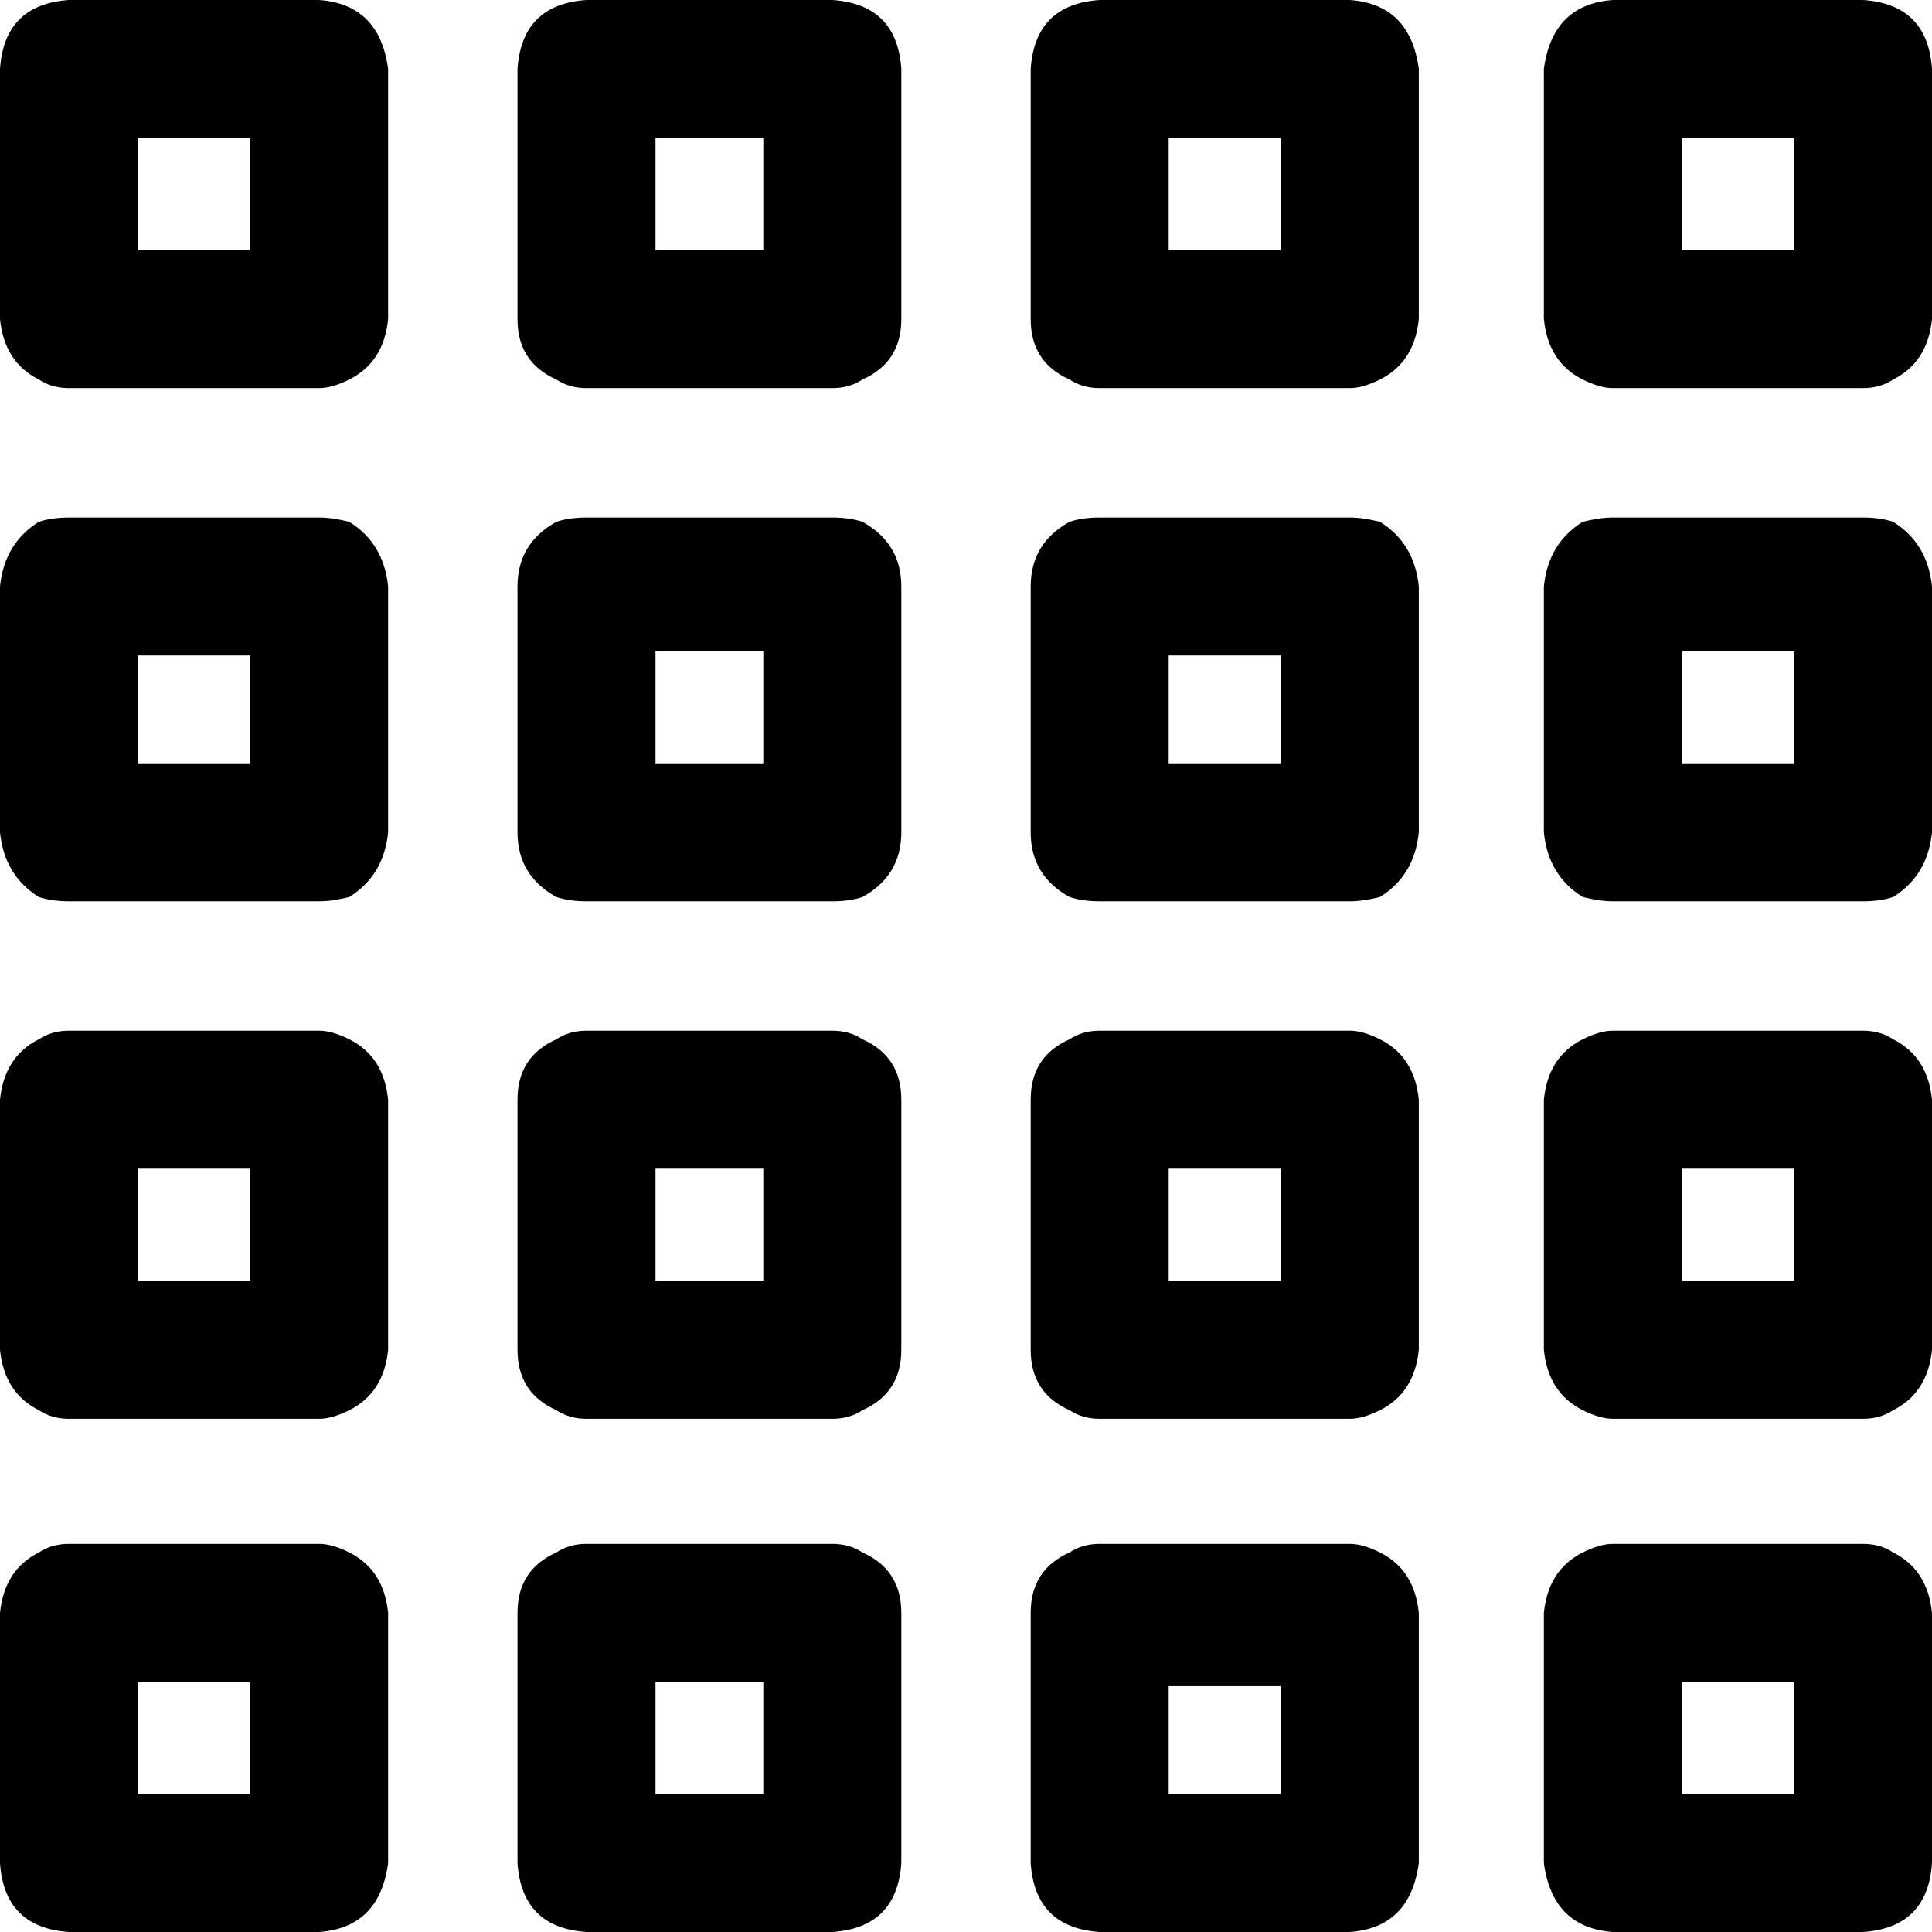 <svg xmlns="http://www.w3.org/2000/svg" viewBox="0 0 448 448">
  <path d="M 32 58 L 32 32 L 32 58 L 32 32 L 58 32 L 58 32 L 58 58 L 58 58 L 32 58 L 32 58 Z M 90 74 L 90 16 L 90 74 L 90 16 Q 88 1 74 0 L 16 0 L 16 0 Q 1 1 0 16 L 0 74 L 0 74 Q 1 84 9 88 Q 12 90 16 90 L 74 90 L 74 90 Q 77 90 81 88 Q 89 84 90 74 L 90 74 Z M 74 120 L 16 120 L 74 120 L 16 120 Q 12 120 9 121 Q 1 126 0 136 L 0 193 L 0 193 Q 1 203 9 208 Q 12 209 16 209 L 74 209 L 74 209 Q 77 209 81 208 Q 89 203 90 193 L 90 136 L 90 136 Q 89 126 81 121 Q 77 120 74 120 L 74 120 Z M 74 239 L 16 239 L 74 239 L 16 239 Q 12 239 9 241 Q 1 245 0 255 L 0 313 L 0 313 Q 1 323 9 327 Q 12 329 16 329 L 74 329 L 74 329 Q 77 329 81 327 Q 89 323 90 313 L 90 255 L 90 255 Q 89 245 81 241 Q 77 239 74 239 L 74 239 Z M 16 358 Q 12 358 9 360 Q 1 364 0 374 L 0 432 L 0 432 Q 1 447 16 448 L 74 448 L 74 448 Q 88 447 90 432 L 90 374 L 90 374 Q 89 364 81 360 Q 77 358 74 358 L 16 358 L 16 358 Z M 32 177 L 32 152 L 32 177 L 32 152 L 58 152 L 58 152 L 58 177 L 58 177 L 32 177 L 32 177 Z M 32 297 L 32 271 L 32 297 L 32 271 L 58 271 L 58 271 L 58 297 L 58 297 L 32 297 L 32 297 Z M 32 416 L 32 390 L 32 416 L 32 390 L 58 390 L 58 390 L 58 416 L 58 416 L 32 416 L 32 416 Z M 152 58 L 152 32 L 152 58 L 152 32 L 177 32 L 177 32 L 177 58 L 177 58 L 152 58 L 152 58 Z M 209 74 L 209 16 L 209 74 L 209 16 Q 208 1 193 0 L 136 0 L 136 0 Q 121 1 120 16 L 120 74 L 120 74 Q 120 84 129 88 Q 132 90 136 90 L 193 90 L 193 90 Q 193 90 193 90 Q 193 90 193 90 Q 197 90 200 88 Q 209 84 209 74 L 209 74 Z M 193 120 Q 193 120 193 120 L 193 120 L 193 120 Q 193 120 193 120 L 136 120 L 136 120 Q 132 120 129 121 Q 120 126 120 136 L 120 193 L 120 193 Q 120 203 129 208 Q 132 209 136 209 L 193 209 L 193 209 Q 197 209 200 208 Q 209 203 209 193 L 209 136 L 209 136 Q 209 126 200 121 Q 197 120 193 120 L 193 120 Z M 193 239 L 136 239 L 193 239 L 136 239 Q 132 239 129 241 Q 120 245 120 255 L 120 313 L 120 313 Q 120 323 129 327 Q 132 329 136 329 L 193 329 L 193 329 Q 197 329 200 327 Q 209 323 209 313 L 209 255 L 209 255 Q 209 245 200 241 Q 197 239 193 239 L 193 239 Z M 136 358 Q 132 358 129 360 Q 120 364 120 374 L 120 432 L 120 432 Q 121 447 136 448 L 193 448 L 193 448 Q 208 447 209 432 L 209 374 L 209 374 Q 209 364 200 360 Q 197 358 193 358 L 136 358 L 136 358 Z M 152 177 L 152 151 L 152 177 L 152 151 L 177 151 L 177 151 L 177 177 L 177 177 L 152 177 L 152 177 Z M 152 297 L 152 271 L 152 297 L 152 271 L 177 271 L 177 271 L 177 297 L 177 297 L 152 297 L 152 297 Z M 152 416 L 152 390 L 152 416 L 152 390 L 177 390 L 177 390 L 177 416 L 177 416 L 152 416 L 152 416 Z M 271 32 L 297 32 L 271 32 L 297 32 L 297 58 L 297 58 L 271 58 L 271 58 L 271 32 L 271 32 Z M 320 88 Q 328 84 329 74 L 329 16 L 329 16 Q 327 1 313 0 L 255 0 L 255 0 Q 240 1 239 16 L 239 74 L 239 74 Q 239 84 248 88 Q 251 90 255 90 Q 255 90 255 90 Q 255 90 255 90 L 313 90 L 313 90 Q 313 90 313 90 Q 313 90 313 90 Q 316 90 320 88 L 320 88 Z M 320 121 Q 316 120 313 120 Q 313 120 313 120 Q 313 120 313 120 L 255 120 L 255 120 Q 255 120 255 120 Q 255 120 255 120 Q 251 120 248 121 Q 239 126 239 136 L 239 193 L 239 193 Q 239 203 248 208 Q 251 209 255 209 L 313 209 L 313 209 Q 316 209 320 208 Q 328 203 329 193 L 329 136 L 329 136 Q 328 126 320 121 L 320 121 Z M 320 241 Q 316 239 313 239 L 255 239 L 255 239 Q 251 239 248 241 Q 239 245 239 255 L 239 313 L 239 313 Q 239 323 248 327 Q 251 329 255 329 L 313 329 L 313 329 Q 316 329 320 327 Q 328 323 329 313 L 329 255 L 329 255 Q 328 245 320 241 L 320 241 Z M 313 358 L 255 358 L 313 358 L 255 358 Q 251 358 248 360 Q 239 364 239 374 L 239 432 L 239 432 Q 240 447 255 448 L 313 448 L 313 448 Q 327 447 329 432 L 329 374 L 329 374 Q 328 364 320 360 Q 316 358 313 358 L 313 358 Z M 271 152 L 297 152 L 271 152 L 297 152 L 297 177 L 297 177 L 271 177 L 271 177 L 271 152 L 271 152 Z M 271 271 L 297 271 L 271 271 L 297 271 L 297 297 L 297 297 L 271 297 L 271 297 L 271 271 L 271 271 Z M 271 391 L 297 391 L 271 391 L 297 391 L 297 416 L 297 416 L 271 416 L 271 416 L 271 391 L 271 391 Z M 390 58 L 390 32 L 390 58 L 390 32 L 416 32 L 416 32 L 416 58 L 416 58 L 390 58 L 390 58 Z M 448 74 L 448 16 L 448 74 L 448 16 Q 447 1 432 0 L 374 0 L 374 0 Q 360 1 358 16 L 358 74 L 358 74 Q 359 84 367 88 Q 371 90 374 90 Q 374 90 374 90 L 432 90 L 432 90 Q 432 90 432 90 Q 432 90 432 90 Q 436 90 439 88 Q 447 84 448 74 L 448 74 Z M 432 120 Q 432 120 432 120 L 432 120 L 432 120 Q 432 120 432 120 L 374 120 L 374 120 Q 374 120 374 120 Q 374 120 374 120 Q 371 120 367 121 Q 359 126 358 136 L 358 193 L 358 193 Q 359 203 367 208 Q 371 209 374 209 L 432 209 L 432 209 Q 436 209 439 208 Q 447 203 448 193 L 448 136 L 448 136 Q 447 126 439 121 Q 436 120 432 120 L 432 120 Z M 432 239 L 374 239 L 432 239 L 374 239 Q 371 239 367 241 Q 359 245 358 255 L 358 313 L 358 313 Q 359 323 367 327 Q 371 329 374 329 L 432 329 L 432 329 Q 436 329 439 327 Q 447 323 448 313 L 448 255 L 448 255 Q 447 245 439 241 Q 436 239 432 239 L 432 239 Z M 374 358 Q 371 358 367 360 Q 359 364 358 374 L 358 432 L 358 432 Q 360 447 374 448 L 432 448 L 432 448 Q 447 447 448 432 L 448 374 L 448 374 Q 447 364 439 360 Q 436 358 432 358 L 374 358 L 374 358 Z M 390 177 L 390 151 L 390 177 L 390 151 L 416 151 L 416 151 L 416 177 L 416 177 L 390 177 L 390 177 Z M 390 297 L 390 271 L 390 297 L 390 271 L 416 271 L 416 271 L 416 297 L 416 297 L 390 297 L 390 297 Z M 390 416 L 390 390 L 390 416 L 390 390 L 416 390 L 416 390 L 416 416 L 416 416 L 390 416 L 390 416 Z" />
</svg>